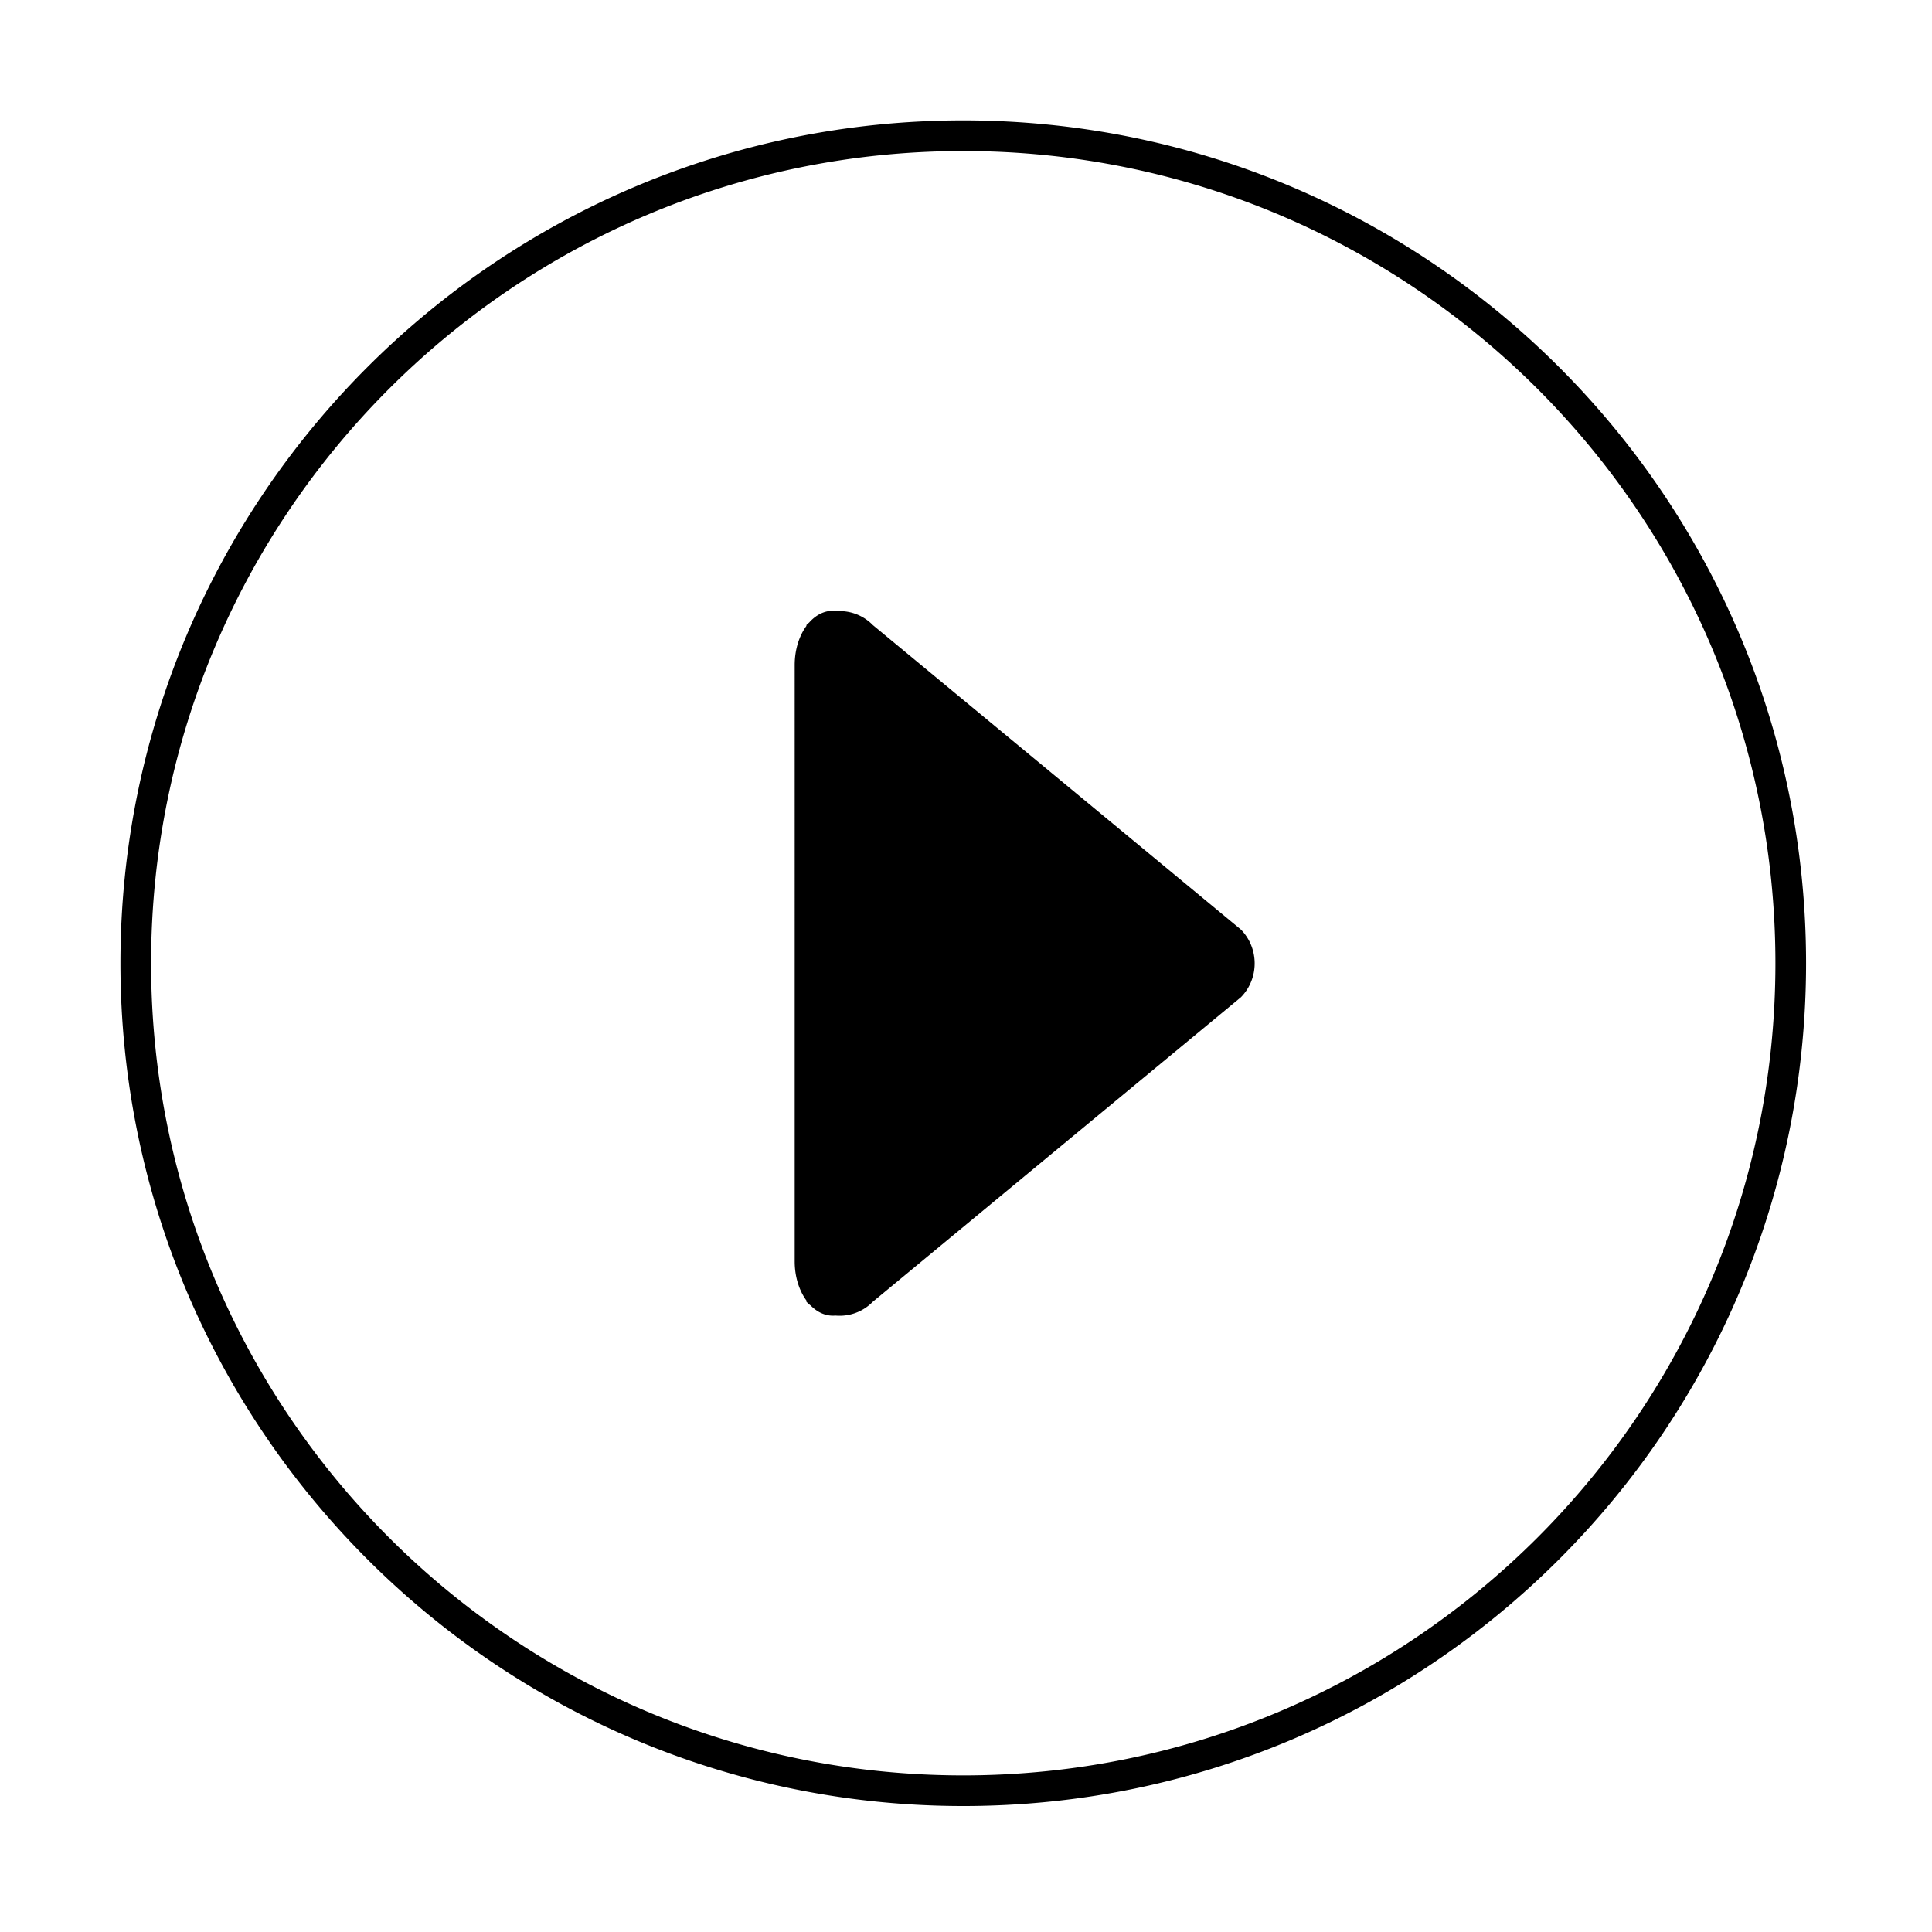 <?xml version="1.0" standalone="no"?><!DOCTYPE svg PUBLIC "-//W3C//DTD SVG 1.1//EN" "http://www.w3.org/Graphics/SVG/1.1/DTD/svg11.dtd"><svg t="1706580196370" class="icon" viewBox="0 0 1024 1024" version="1.1" xmlns="http://www.w3.org/2000/svg" p-id="17911" xmlns:xlink="http://www.w3.org/1999/xlink" width="200" height="200"><path d="M462.615 331.291a24.541 24.541 0 0 0-18.768-7.373 14.582 14.582 0 0 0-2.37-0.201c-4.76 0-9.136 2.334-12.597 6.23-0.495 0.433-0.99 0.867-1.458 1.344v0.466c-3.83 5.227-6.218 12.564-6.218 20.696V668.59c0 8.136 2.387 15.475 6.218 20.703v0.664a25.14 25.14 0 0 0 2.319 2.061c3.313 3.344 7.362 5.315 11.736 5.315 0.428 0 0.853-0.025 1.275-0.062 7.1 0.657 14.425-1.778 19.864-7.314L657.71 528.559c9.716-9.906 9.716-25.967 0-35.867l-195.095-161.4z m47.93-267.478c-246.714 0-446.709 199.996-446.709 446.71 0 246.71 199.995 446.713 446.71 446.713s446.708-200.003 446.708-446.713c0-246.714-199.995-446.71-446.709-446.71z m0 877.18c-237.734 0-430.466-192.732-430.466-430.47 0-237.742 192.73-430.466 430.466-430.466 237.743 0 430.465 192.724 430.465 430.466 0 237.738-192.722 430.47-430.465 430.47z" p-id="17912"></path></svg>